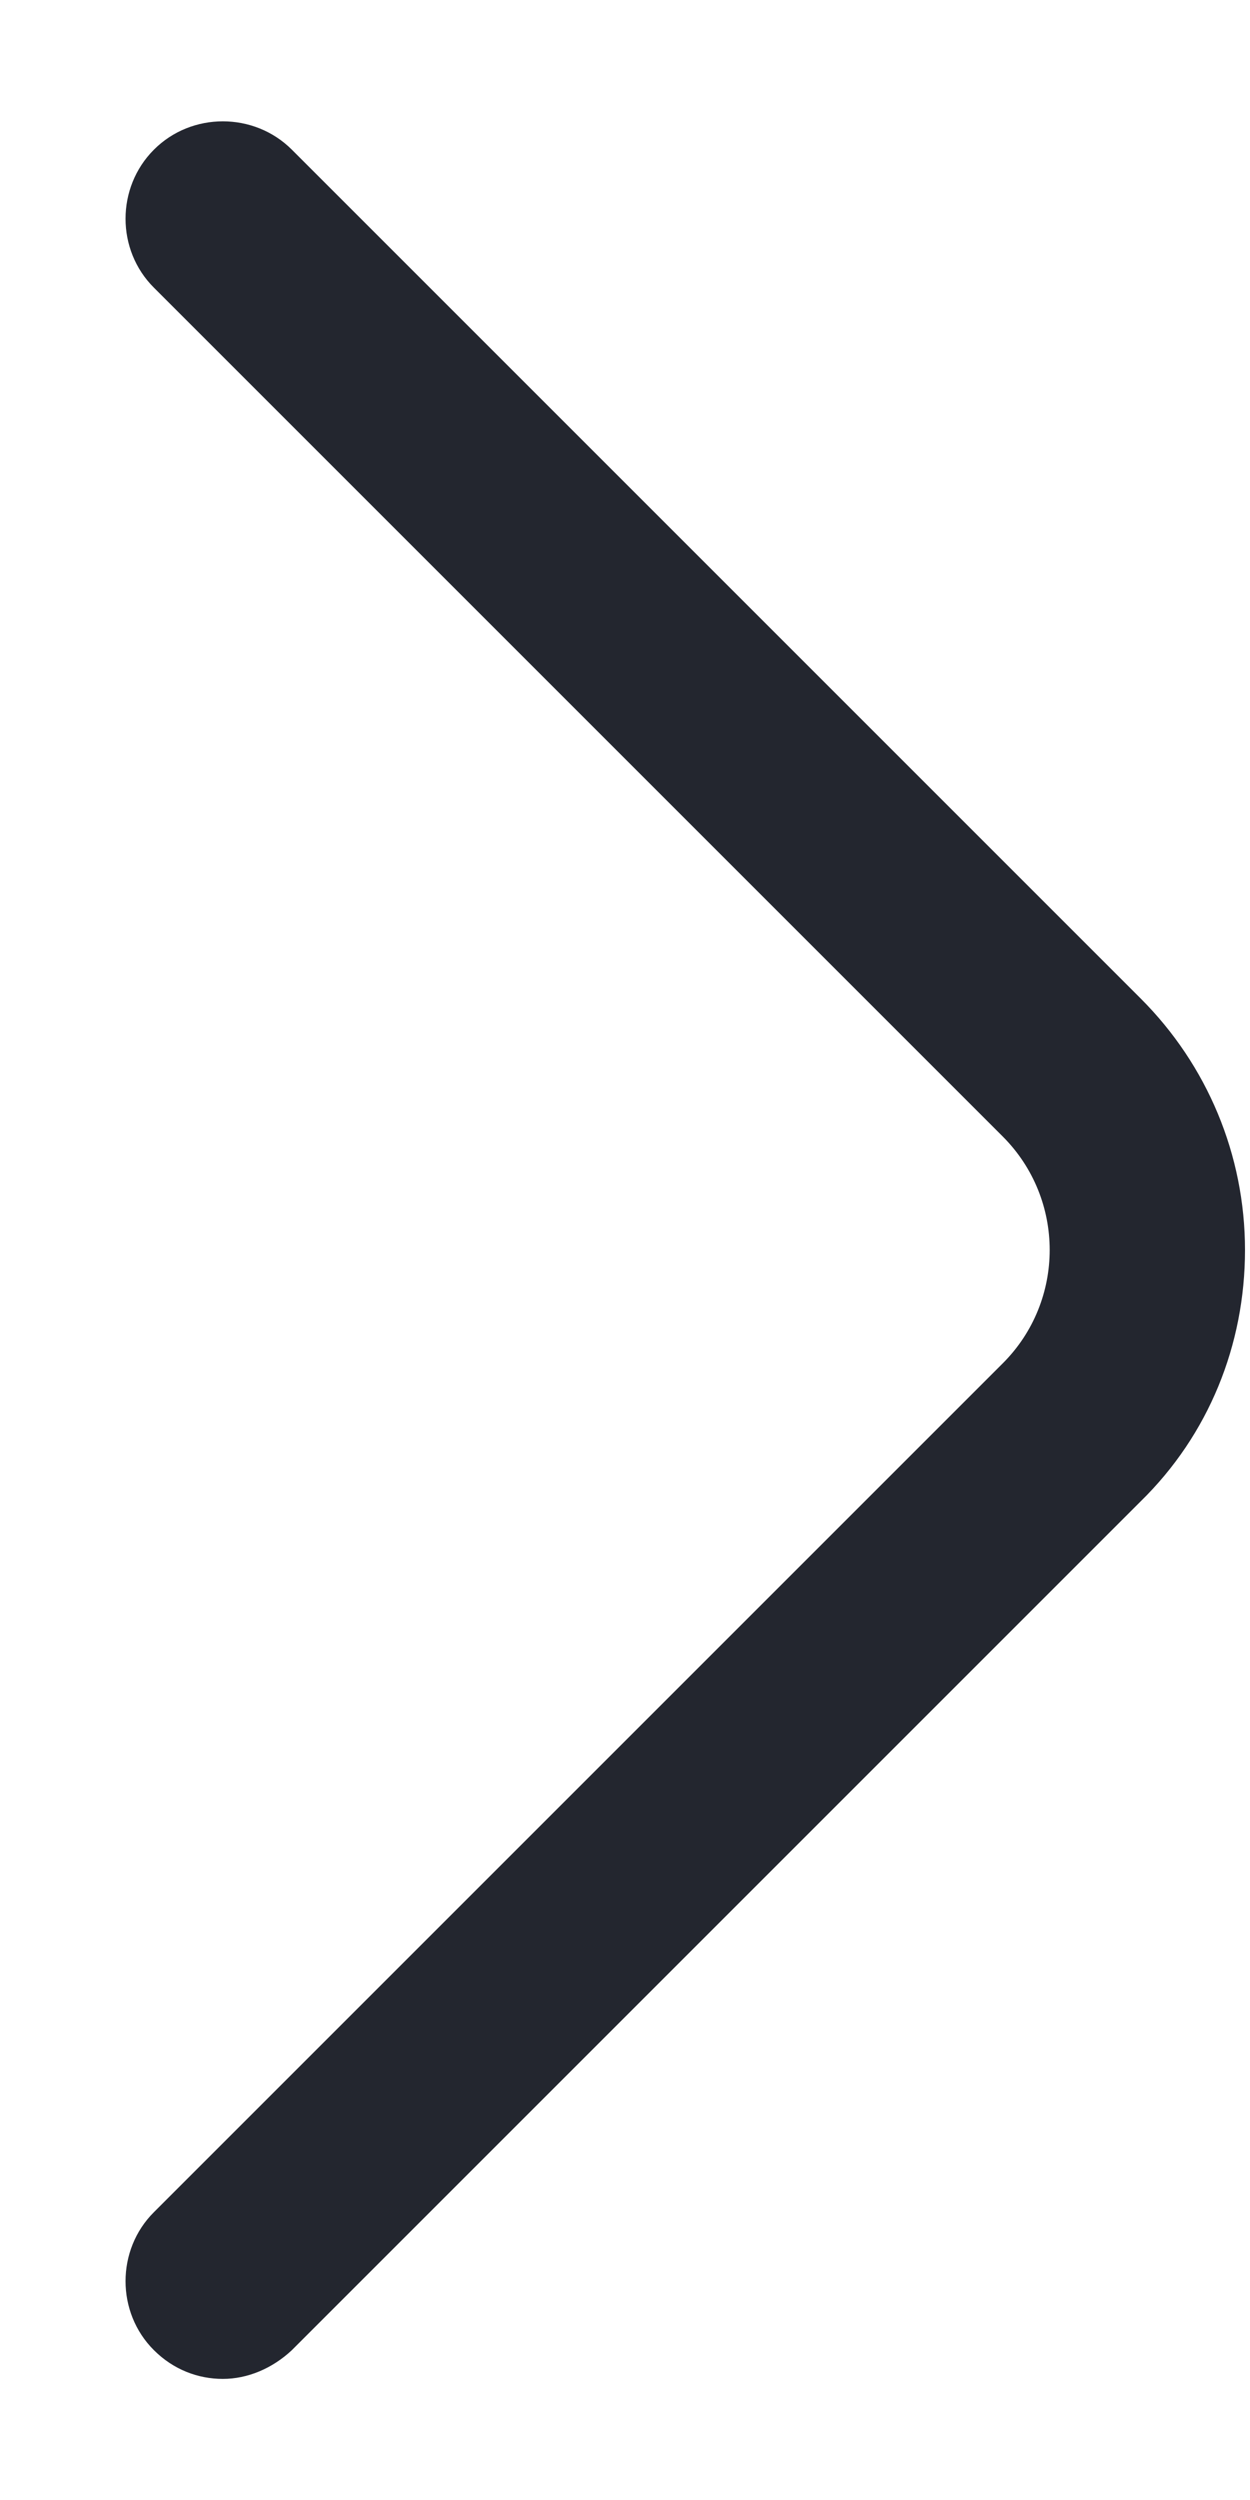 <svg width="8" height="16" viewBox="0 0 8 16" fill="none" xmlns="http://www.w3.org/2000/svg">
<path d="M1.426 15.225C1.268 15.225 1.11 15.166 0.985 15.041C0.743 14.8 0.743 14.399 0.985 14.158L6.418 8.725C6.818 8.325 6.818 7.675 6.418 7.274L0.985 1.841C0.743 1.6 0.743 1.2 0.985 0.958C1.226 0.716 1.626 0.716 1.868 0.958L7.301 6.391C7.726 6.816 7.968 7.391 7.968 8C7.968 8.608 7.735 9.183 7.301 9.608L1.868 15.041C1.743 15.158 1.585 15.225 1.426 15.225Z" fill="#23262F"/>
</svg>
